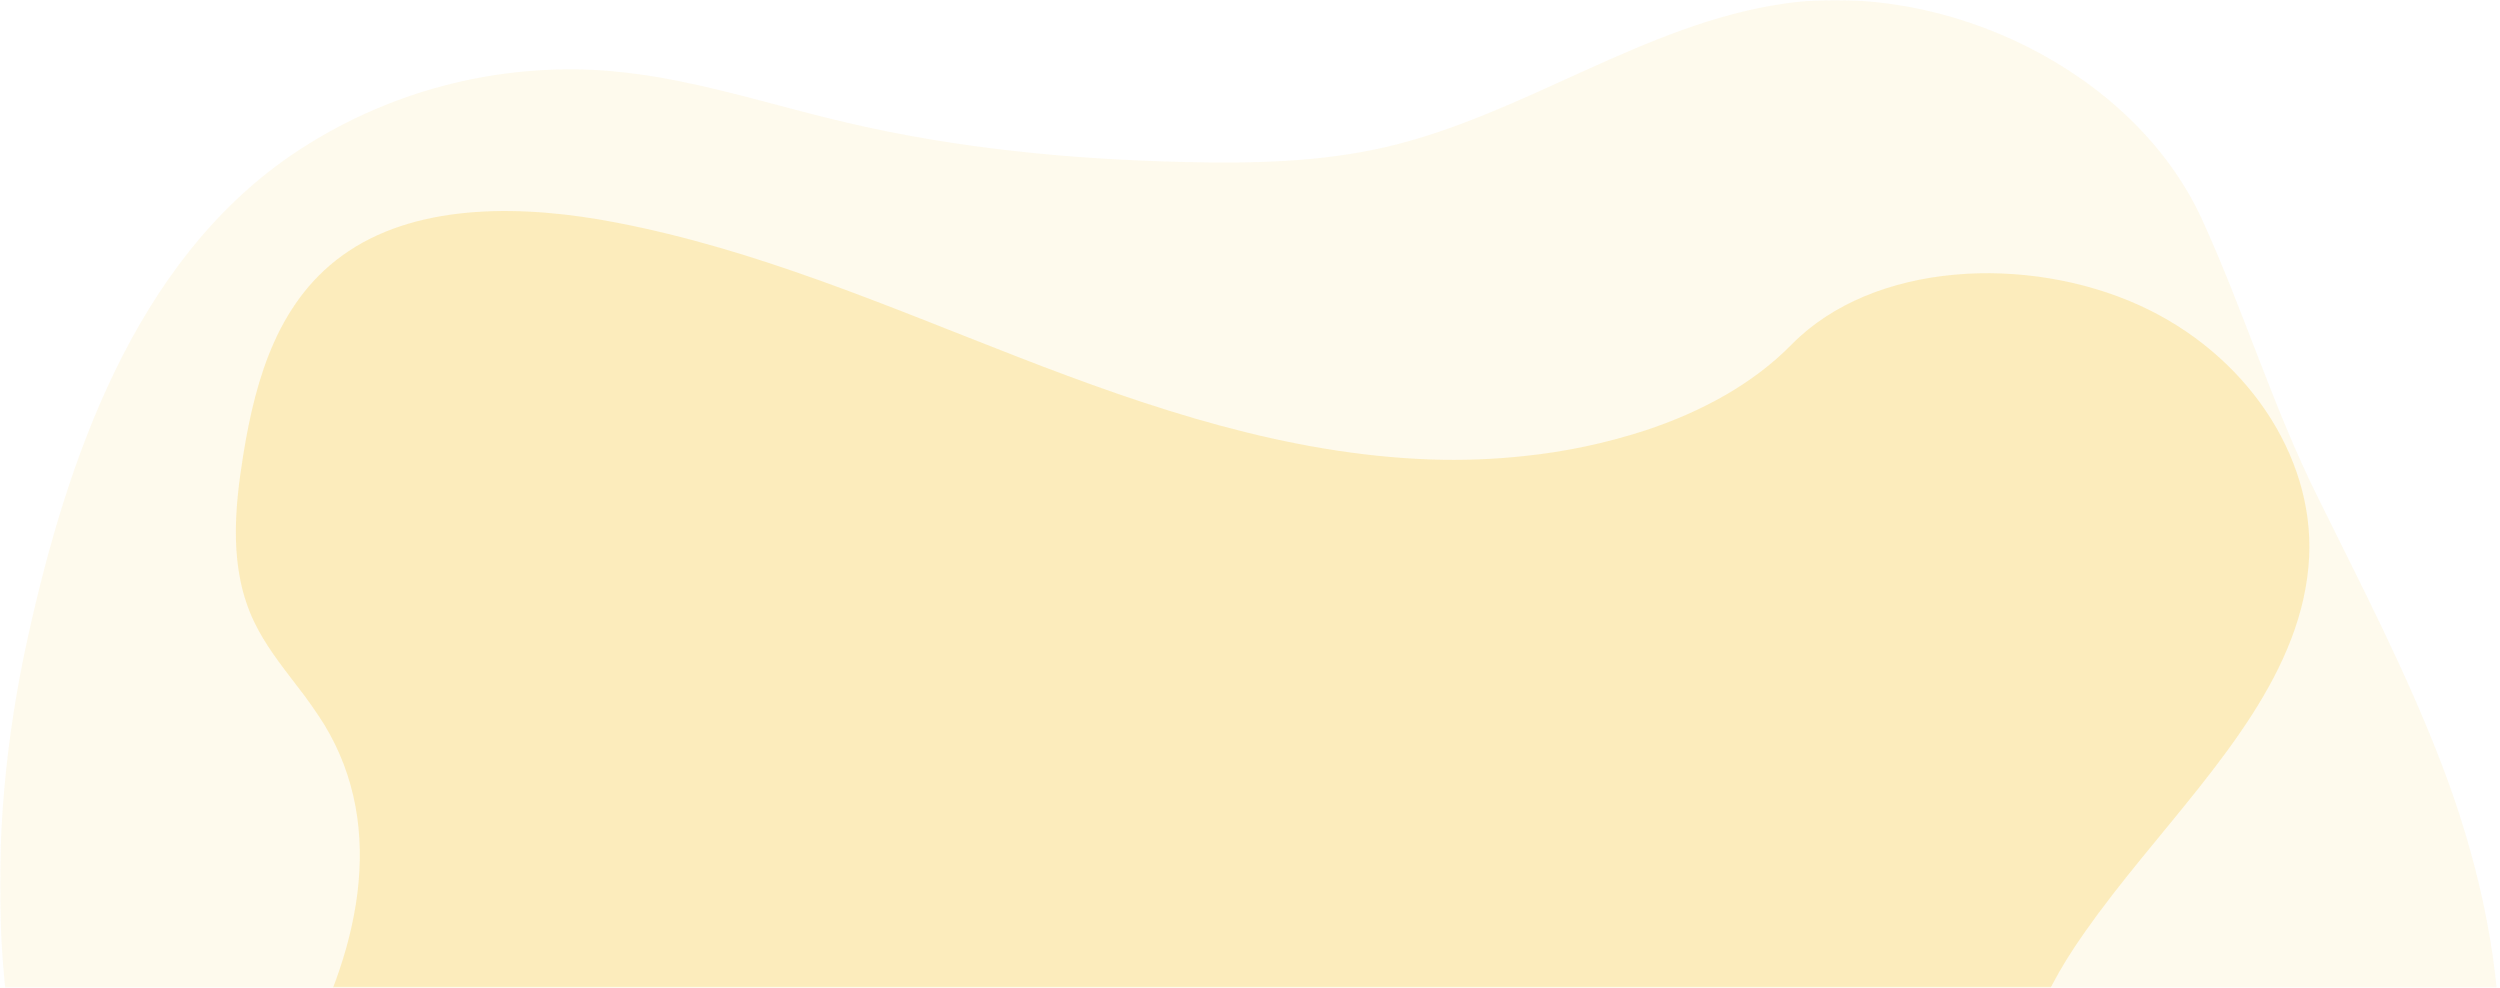 <svg fill="none" height="337" viewBox="0 0 853 337" width="853" xmlns="http://www.w3.org/2000/svg" xmlns:xlink="http://www.w3.org/1999/xlink"><mask id="a" height="337" maskUnits="userSpaceOnUse" width="853" x="0" y="0"><path d="m0 0h853v337h-853z" fill="#c4c4c4"/></mask><g fill="#f8cd4a" mask="url(#a)"><path d="m789.433 549.437c-17.001 14.103-41.193 19.94-64.589 23.627l-3.938.6c-24.436 3.645-49.144 5.585-73.937 6.765-13.265.643-26.53 1.096-39.796 1.501l-10.396.308c-13.498.4-27.021.793-40.571 1.18-13.265.377-26.53.73-39.796 1.061-16.989.414-33.978.758-50.967 1.033-13.265.21-26.531.354-39.796.433-16.994.098-33.983.065-50.967-.098-13.275-.135-26.54-.367-39.796-.698-16.999-.437-33.988-1.077-50.967-1.92-11.525-.563-23.042-1.24-34.553-2.032l-5.243-.37c-49.41-3.56-99.707-9.949-142.945-30.14l-1.166-.552c-.58-.272-1.159-.544-1.739-.831-7.939-3.795-15.543-8.254-22.733-13.328-12.784-9.118-23.34-20.247-28.919-33.45-8.741-20.708-4.119-43.985 5.865-64.232 9.984-20.248 24.974-38.526 37.939-57.593 3.798-5.586 7.401-11.381 10.752-17.322 20.945-37.262 31.334-80.382 9.376-116.289-2.898-4.578-6.028-9.006-9.376-13.266-5.355-6.982-10.801-13.963-14.481-21.692-8.581-17.985-6.737-38.212-3.61-57.426 4.189-25.546 11.869-53.062 35.872-69.022 24.904-16.575 60.253-15.737 91.161-9.774 48.056 9.209 92.411 28.485 137.185 45.87 44.775 17.385 91.678 33.282 140.907 34.993 10.575.362 21.162-.023 31.683-1.152 14.026-1.441 27.861-4.355 41.276-8.692 19.375-6.382 37.004-15.982 50.074-29.324 28.031-28.521 80.709-30.678 118.69-13.454 36.242 16.435 59.68 51.219 57.949 85.96-1.969 38.672-30.93 70.467-57.467 103.08-3.219 3.951-6.396 7.917-9.489 11.911-1.726 2.229-3.421 4.463-5.082 6.702-2.912 3.952-5.725 7.924-8.378 11.946-13.559 20.617-23.145 45.382-13.81 67.64 5.236 12.462 15.227 21.972 27.27 30.273 26.985 18.592 64.233 31.104 80.989 57.132 14.438 22.433 9.09 52.713-12.483 70.642z" opacity=".3"/><path d="m231.422 27.626c-7.81-1.598-15.706-2.745-23.648-3.435-38.414-3.04-76.713 7.145-108.533 28.863-53.296 36.576-76.387 103.845-89.738 164.402-15.07 67.985-13.479 140.931 13.941 205.687 37.493 88.562 129.333 156.674 225.292 149.311 41.774-3.181 81.543-19.704 123.19-24.411 47.837-5.407 95.896 4.898 143.94 7.951 72.449 4.556 144.989-7.34 212.18-34.795 39.562-16.205 78.376-39.073 101.499-75.013 34.581-53.799 26.624-125.012 3.803-184.79-12.11-31.806-27.913-62.116-42.967-92.65-15.055-30.533-25.017-63.229-39.021-93.826-23.457-51.239-88.147-81.486-142.477-73.709-47.885 6.838-89.006 38.071-136.127 48.981-22.375 5.168-45.562 5.63-68.525 5.089-38.958-.906-77.978-4.628-115.901-13.581-19.017-4.437-37.796-10.273-56.908-14.074z" opacity=".1"/></g></svg>
